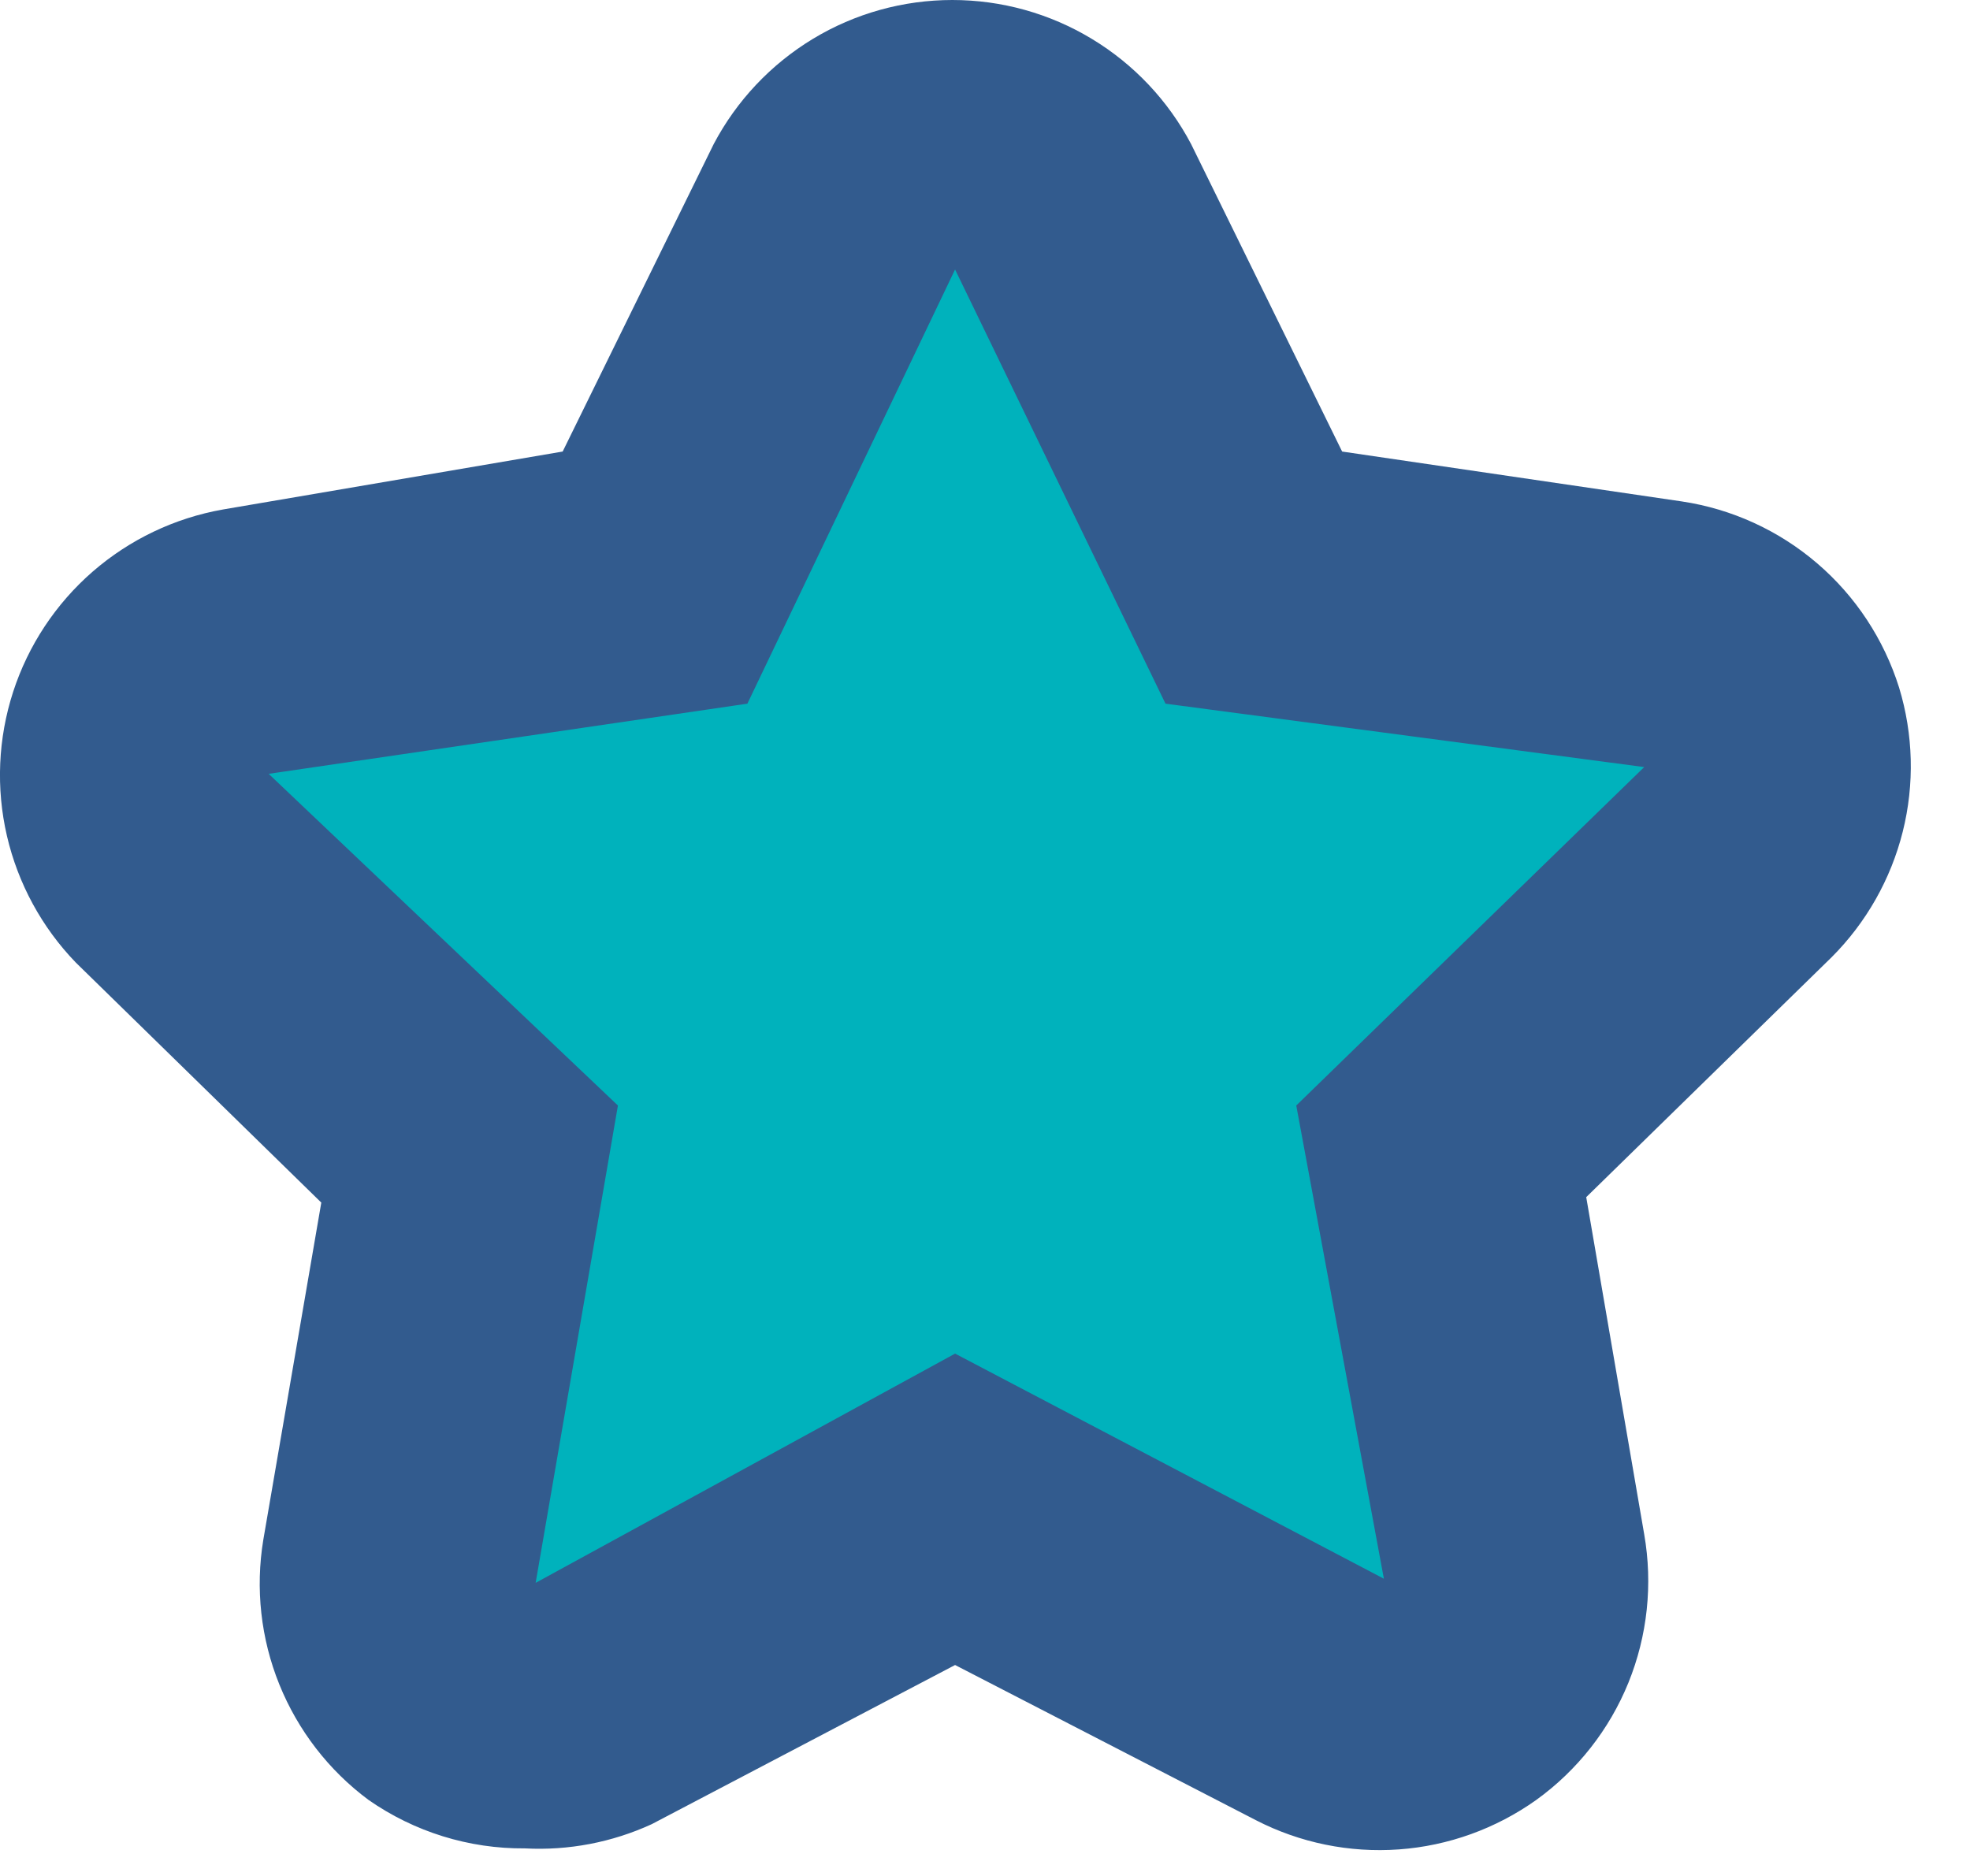 <svg width="21" height="20" viewBox="0 0 21 20" fill="none" xmlns="http://www.w3.org/2000/svg">
<path d="M11.403 2.241L13.358 6.251L17.67 6.884C17.921 6.934 18.154 7.049 18.345 7.219C18.537 7.389 18.679 7.606 18.758 7.849C18.837 8.093 18.85 8.352 18.795 8.602C18.741 8.852 18.62 9.082 18.447 9.27L15.342 12.289L16.089 16.601C16.113 16.854 16.07 17.108 15.964 17.338C15.858 17.569 15.693 17.767 15.486 17.913C15.278 18.059 15.036 18.147 14.784 18.169C14.531 18.192 14.277 18.146 14.048 18.039L10.181 16.055L6.271 18.111C6.042 18.215 5.79 18.257 5.539 18.233C5.289 18.209 5.049 18.12 4.844 17.975C4.639 17.829 4.476 17.633 4.37 17.404C4.265 17.176 4.222 16.924 4.244 16.673L4.992 12.361L1.843 9.285C1.67 9.098 1.549 8.868 1.494 8.62C1.438 8.371 1.45 8.112 1.527 7.869C1.605 7.626 1.745 7.408 1.935 7.238C2.124 7.067 2.356 6.95 2.605 6.898L6.918 6.266L8.873 2.313C8.989 2.081 9.167 1.885 9.385 1.746C9.604 1.606 9.857 1.529 10.116 1.521C10.376 1.514 10.632 1.577 10.859 1.704C11.085 1.83 11.273 2.016 11.403 2.241Z" fill="#00B2BC"/>
<path d="M5.595 19.706C4.999 19.711 4.417 19.53 3.928 19.189C3.504 18.874 3.176 18.448 2.978 17.959C2.78 17.47 2.721 16.935 2.807 16.415L3.425 12.821L0.808 10.262C0.446 9.887 0.192 9.42 0.074 8.912C-0.044 8.403 -0.021 7.873 0.14 7.376C0.301 6.88 0.594 6.437 0.988 6.094C1.382 5.752 1.861 5.523 2.375 5.432L5.998 4.814L7.608 1.536C7.852 1.073 8.218 0.685 8.666 0.414C9.114 0.143 9.628 1.87137e-07 10.152 1.87137e-07C10.676 1.87137e-07 11.19 0.143 11.638 0.414C12.087 0.685 12.453 1.073 12.697 1.536L14.307 4.814L17.929 5.346C18.462 5.426 18.962 5.655 19.371 6.006C19.78 6.356 20.082 6.815 20.244 7.33C20.396 7.829 20.41 8.36 20.283 8.867C20.156 9.373 19.894 9.836 19.525 10.205L16.909 12.763L17.527 16.357C17.62 16.89 17.562 17.438 17.359 17.939C17.156 18.439 16.815 18.873 16.377 19.189C15.946 19.496 15.439 19.679 14.912 19.717C14.384 19.755 13.857 19.647 13.387 19.405L10.181 17.751L6.947 19.448C6.524 19.642 6.06 19.731 5.595 19.706ZM10.181 2.873L7.967 7.502L2.864 8.25L6.587 11.786L5.71 16.875L10.181 14.431L14.752 16.831L13.818 11.786L17.527 8.178L12.424 7.502L10.181 2.873Z" fill="#325B8E"/>
</svg>
